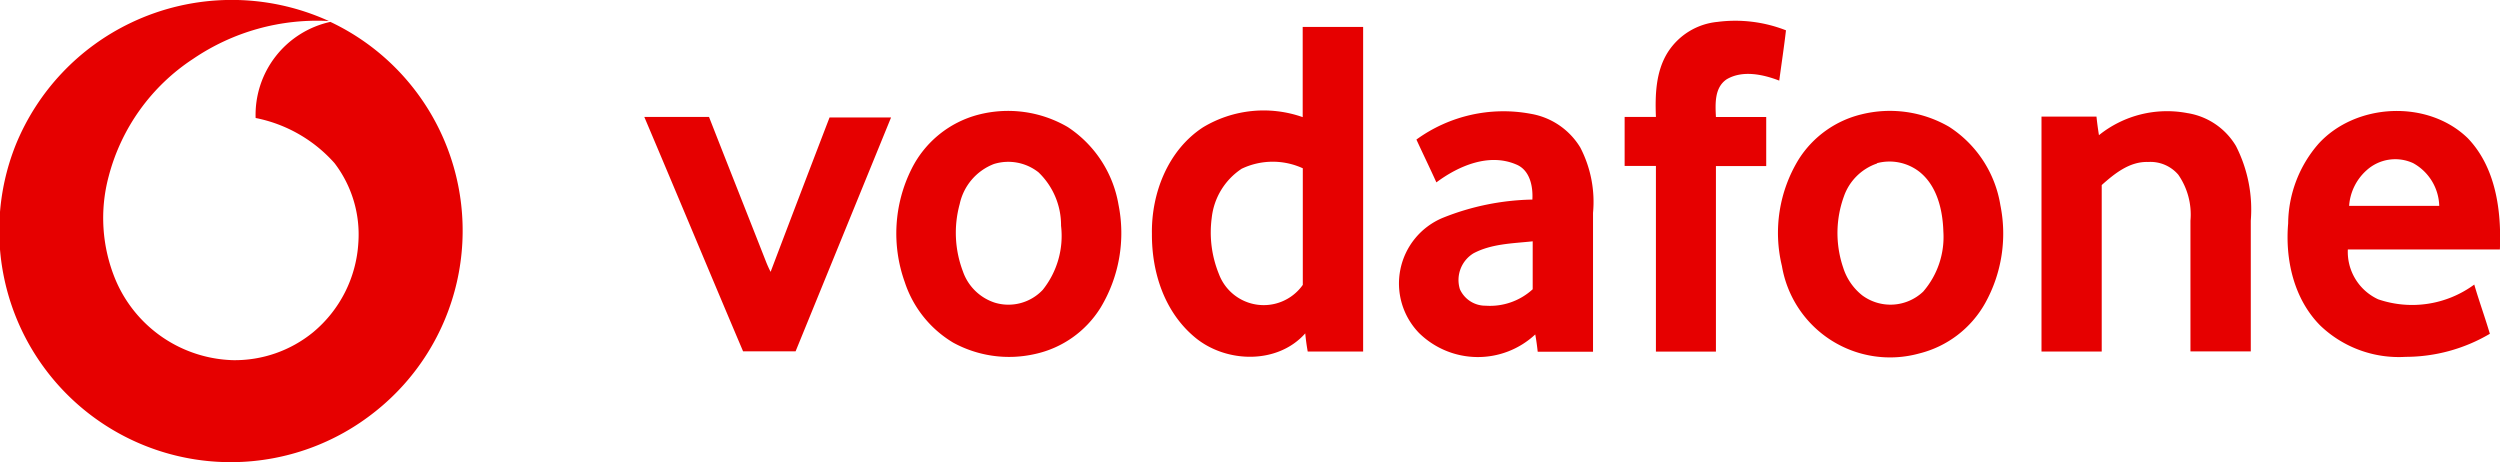 <svg xmlns="http://www.w3.org/2000/svg" viewBox="0 0 234.13 43.28">
  <path fill="#e60000" d="M60.34 10.95h6.06c1.76 4.5 3.55 9 5.32 13.51a10.35 10.35 0 0 0 .45 1q2.74-7.23 5.52-14.46h5.76l-8.94 21.9h-4.92c-3.1-7.3-6.14-14.62-9.25-21.95zm156.78 2.53c3.48-3.84 10.24-4.19 14-.53 2.62 2.74 3.15 6.77 3 10.41h-14.24a4.89 4.89 0 0 0 2.84 4.67 9.82 9.82 0 0 0 9-1.38c.45 1.55 1 3.05 1.46 4.61a15.57 15.57 0 0 1-7.89 2.16 10.63 10.63 0 0 1-8-2.94c-2.46-2.48-3.29-6.15-3-9.55a11.51 11.51 0 0 1 2.83-7.45zm4.49 2.49a4.92 4.92 0 0 0-1.61 3.31h8.44a4.72 4.72 0 0 0-2.44-4 4 4 0 0 0-4.39.69zm-25.04-3.31a10.18 10.18 0 0 1 8.27-2.07 6.46 6.46 0 0 1 4.56 3.08 13.07 13.07 0 0 1 1.39 7v12.24h-5.65V20.67a6.54 6.54 0 0 0-1.14-4.31 3.43 3.43 0 0 0-2.83-1.19c-1.72-.06-3.13 1.08-4.34 2.16v15.59h-5.64v-22h5.15c.06.6.14 1.17.23 1.74zm-22.24-1.95a11.06 11.06 0 0 1 8.2 1.16 10.77 10.77 0 0 1 4.81 7.35 13.39 13.39 0 0 1-1.42 9.16 9.77 9.77 0 0 1-6.17 4.72 10.27 10.27 0 0 1-12.87-8.19 13.18 13.18 0 0 1 1.58-10 9.63 9.63 0 0 1 5.87-4.2zm1.46 4.6a5 5 0 0 0-3.11 3.1 10.05 10.05 0 0 0-.07 6.63 5.38 5.38 0 0 0 1.79 2.62 4.45 4.45 0 0 0 5.71-.35 7.82 7.82 0 0 0 1.89-5.63c-.06-2-.58-4.27-2.24-5.59a4.57 4.57 0 0 0-3.97-.81zm-43.14-2.24a13.88 13.88 0 0 1 10.72-2.41 6.74 6.74 0 0 1 4.63 3.16 11.06 11.06 0 0 1 1.19 6.12v13h-5.18c-.06-.54-.13-1.08-.23-1.62a7.87 7.87 0 0 1-10.88-.13 6.66 6.66 0 0 1 2.22-10.79 23.62 23.62 0 0 1 8.39-1.71c.07-1.24-.23-2.77-1.52-3.29-2.55-1.09-5.39.13-7.47 1.68-.62-1.37-1.26-2.68-1.87-4.01zM138 23.72a2.93 2.93 0 0 0-1.28 3.36 2.62 2.62 0 0 0 2.42 1.55 5.92 5.92 0 0 0 4.4-1.54V22.6c-1.86.2-3.84.22-5.54 1.12zM91.63 10.74A11.09 11.09 0 0 1 100 11.9a10.88 10.88 0 0 1 4.75 7.27 13.52 13.52 0 0 1-1.67 9.63 9.64 9.64 0 0 1-6.18 4.36 10.92 10.92 0 0 1-7.63-1.07 10.36 10.36 0 0 1-4.54-5.68 13.5 13.5 0 0 1 .64-10.59 9.73 9.73 0 0 1 6.26-5.08zm1.45 4.62a5.18 5.18 0 0 0-3.2 3.74 10.19 10.19 0 0 0 .3 6.32 4.69 4.69 0 0 0 3 2.93 4.41 4.41 0 0 0 4.48-1.21 8.1 8.1 0 0 0 1.71-6 6.86 6.86 0 0 0-2.11-5 4.56 4.56 0 0 0-4.18-.78zM122 2.52h5.66v30.4h-5.19c-.1-.56-.18-1.13-.23-1.7-2.59 2.92-7.4 2.79-10.3.4-2.9-2.39-4.08-6.13-4.06-9.7-.07-3.8 1.49-7.85 4.79-10a11 11 0 0 1 9.33-.95zm-5.74 13.3a6.32 6.32 0 0 0-2.78 4.59 10.32 10.32 0 0 0 .68 5.27 4.48 4.48 0 0 0 7.85 1V15.76a6.76 6.76 0 0 0-5.76.06zM156.19 4.9a6.22 6.22 0 0 1 4.66-2.85 13 13 0 0 1 6.41.79c-.18 1.57-.42 3.13-.63 4.71-1.53-.59-3.45-1-4.93-.12-1.15.78-1.06 2.3-1 3.53h4.71v4.59h-4.71v17.38h-5.62V15.54h-2.93v-4.59h2.93c-.08-2.05-.02-4.25 1.11-6.05zM12.27 2.13a21.91 21.91 0 0 1 18.53-.16 20.63 20.63 0 0 0-12.71 3.54 18.84 18.84 0 0 0-7.91 11 15.06 15.06 0 0 0 .63 9.67 12.32 12.32 0 0 0 11 7.55 11.59 11.59 0 0 0 7.51-2.61 11.79 11.79 0 0 0 4.24-8.39 11 11 0 0 0-2.23-7.45 13.34 13.34 0 0 0-7.39-4.23 8.91 8.91 0 0 1 7-9 21.62 21.62 0 0 1 4.19 36.5 21.68 21.68 0 0 1-33.65-25A21.77 21.77 0 0 1 12.27 2.13z"/>
</svg>
